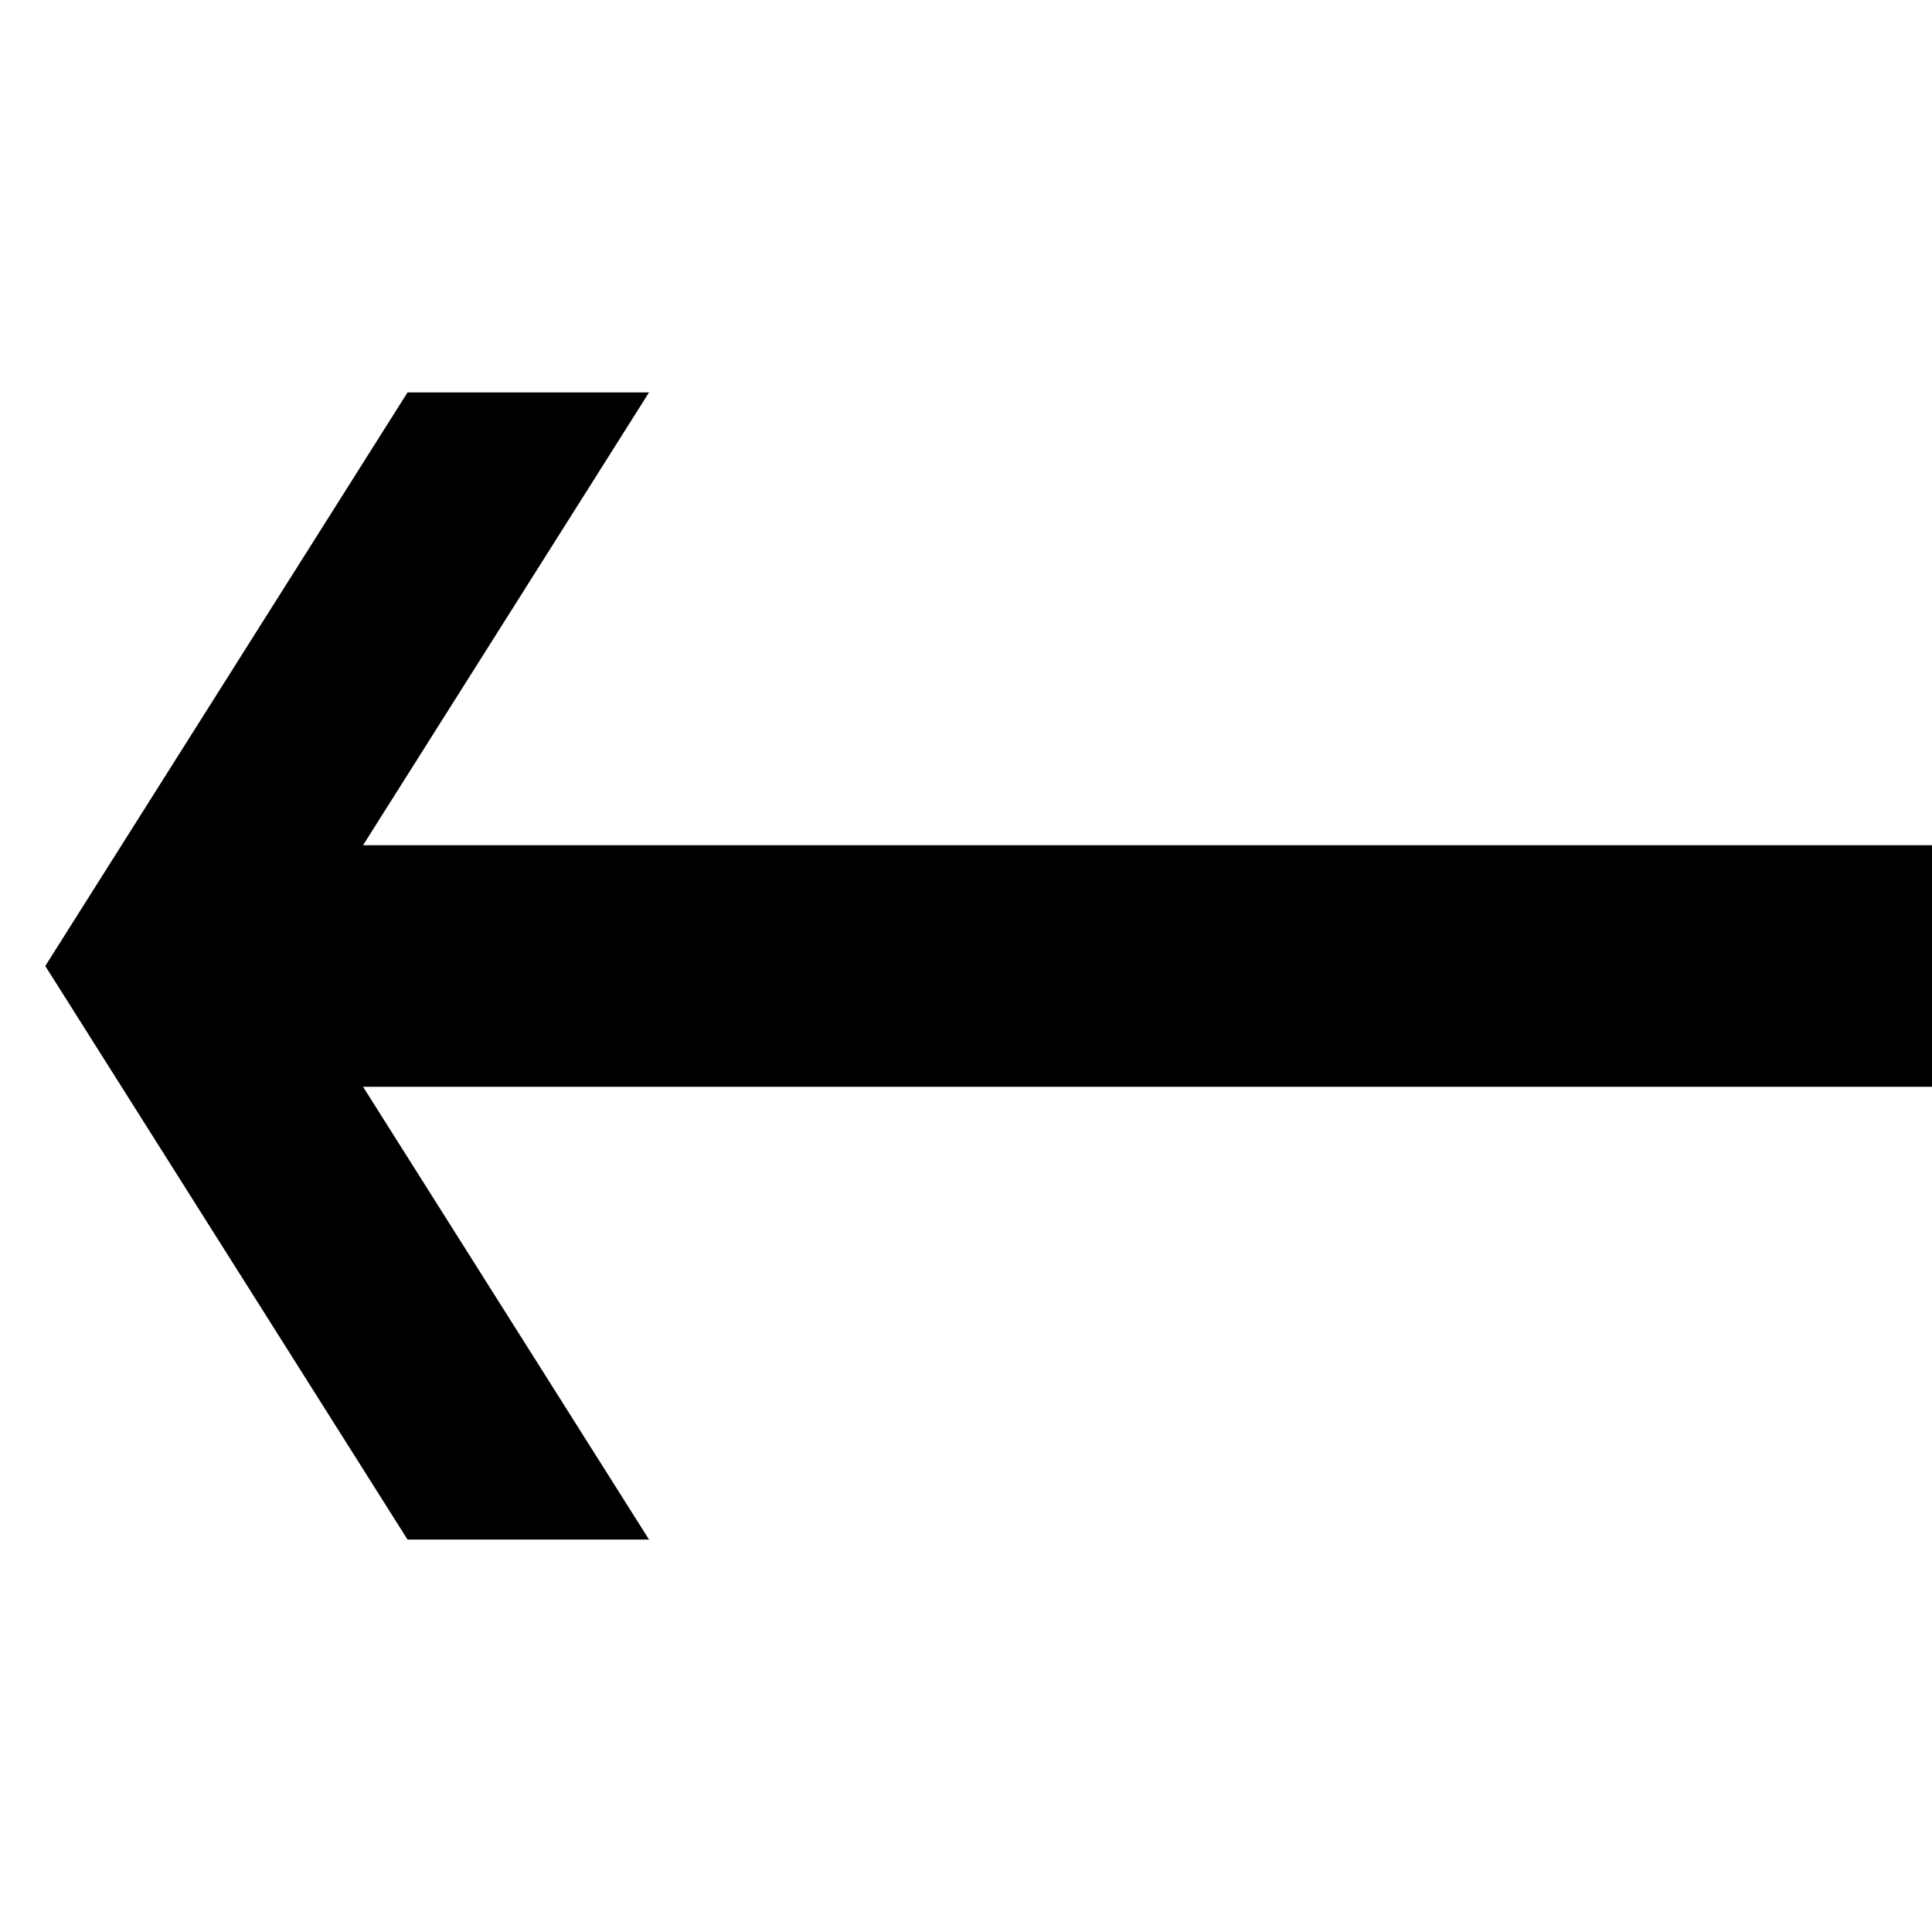 <svg data-icon="arrow-thick" version="1.1" xmlns="http://www.w3.org/2000/svg" width="128" height="128" class="iconic iconic-arrow-thick iconic-size-lg iconic-arrow-thick-left-line-large-oblique" viewBox="0 0 128 128">
  <g>
    <title>Arrow Thick Left Line Large Oblique</title>
  </g>
  <g data-width="126" data-height="77" data-defaultMaxHeight="76" class="iconic-container" transform=" translate(1 25)">
    <path stroke="#000" stroke-width="16" stroke-miterlimit="10" class="iconic-arrow-thick-stem iconic-property-stroke" d="M0 38h110" fill="none" transform=" rotate(180 64 64 ) translate(0 51)"></path>
    <path class="iconic-arrow-thick-head iconic-arrow-thick-head-line-large-oblique iconic-property-fill" d="M126 38l-24-38h-16l24 38-24 38h16z" display="inline" transform=" rotate(180 64 64 ) translate(0 51)"></path>
  </g>
</svg>